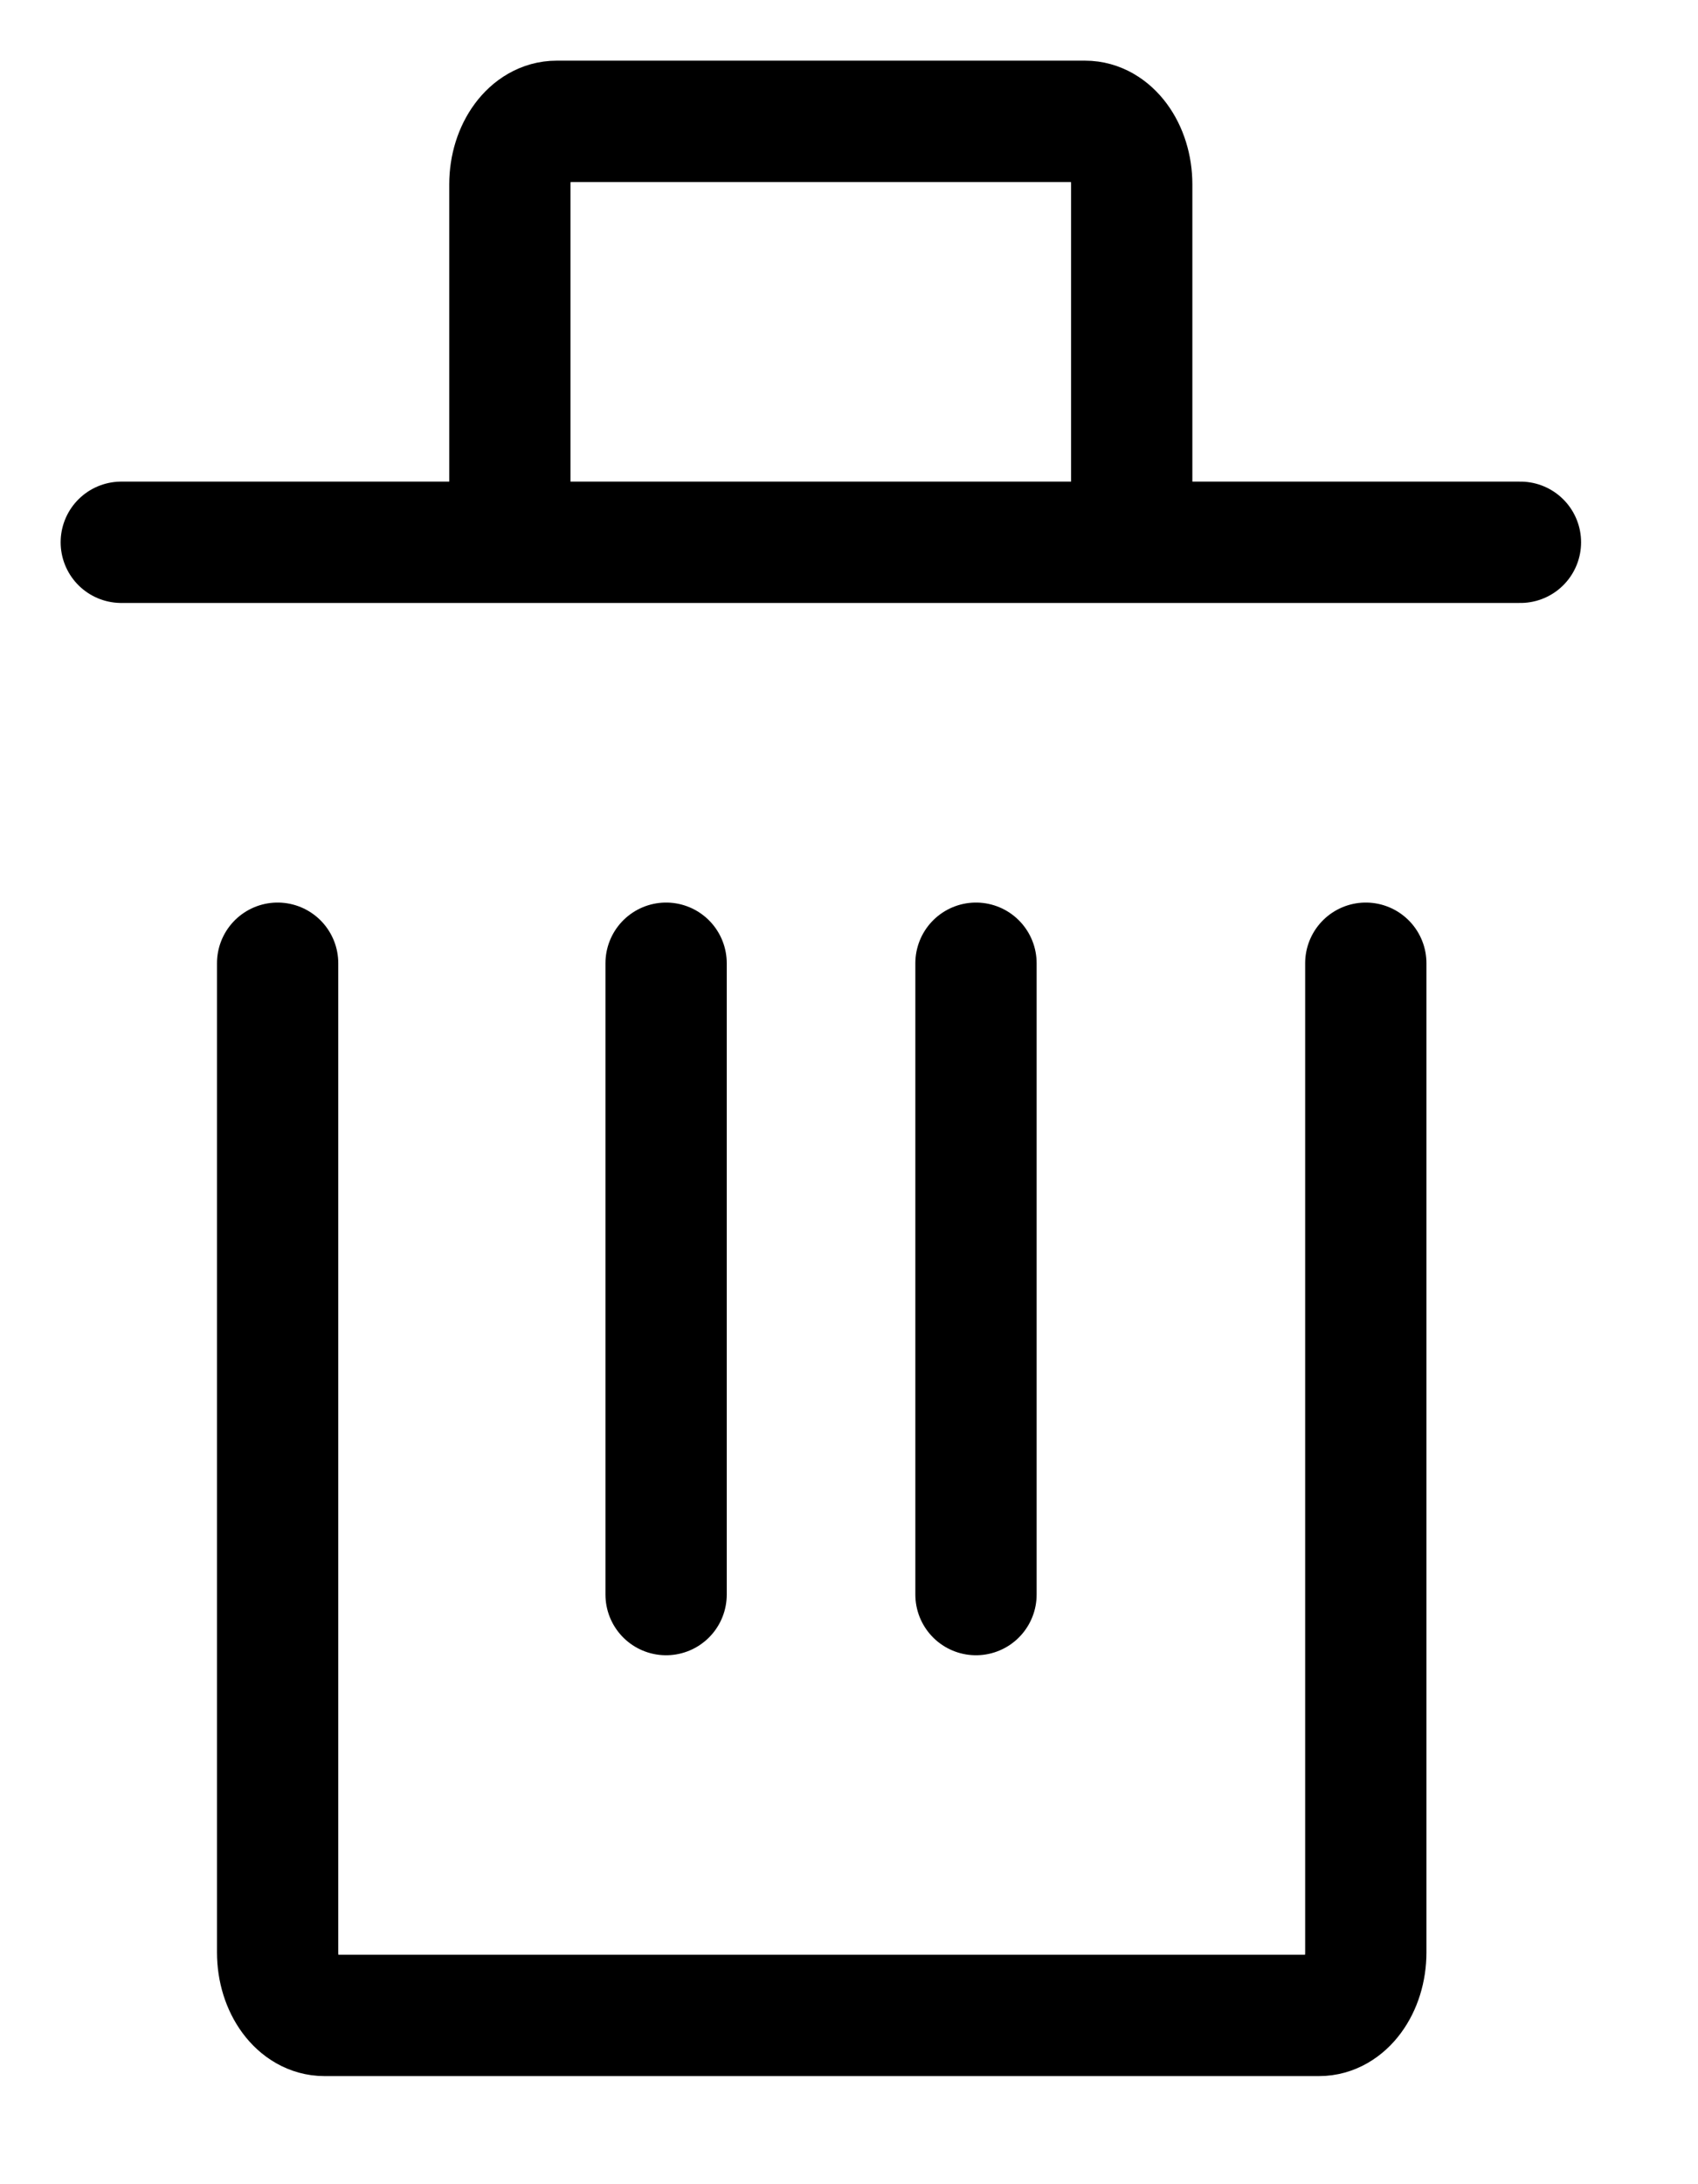 <svg width="14" height="18" viewBox="0 0 14 18" fill="none" xmlns="http://www.w3.org/2000/svg">
<path d="M11.261 7.938V16.089C11.261 16.377 11.089 16.609 10.877 16.609H2.674C2.461 16.609 2.289 16.377 2.289 16.089V7.938" stroke="black" stroke-linecap="round" stroke-linejoin="round"/>
<path d="M5.492 13.141V7.938" stroke="black" stroke-linecap="round" stroke-linejoin="round"/>
<path d="M8.047 13.141V7.938" stroke="black" stroke-linecap="round" stroke-linejoin="round"/>
<path d="M12.536 4.469H9.331M9.331 4.469V1.52C9.331 1.233 9.159 1 8.947 1H4.589C4.376 1 4.204 1.233 4.204 1.52V4.469M9.331 4.469H4.204M1 4.469H4.204" stroke="black" stroke-linecap="round" stroke-linejoin="round"/>
</svg>
